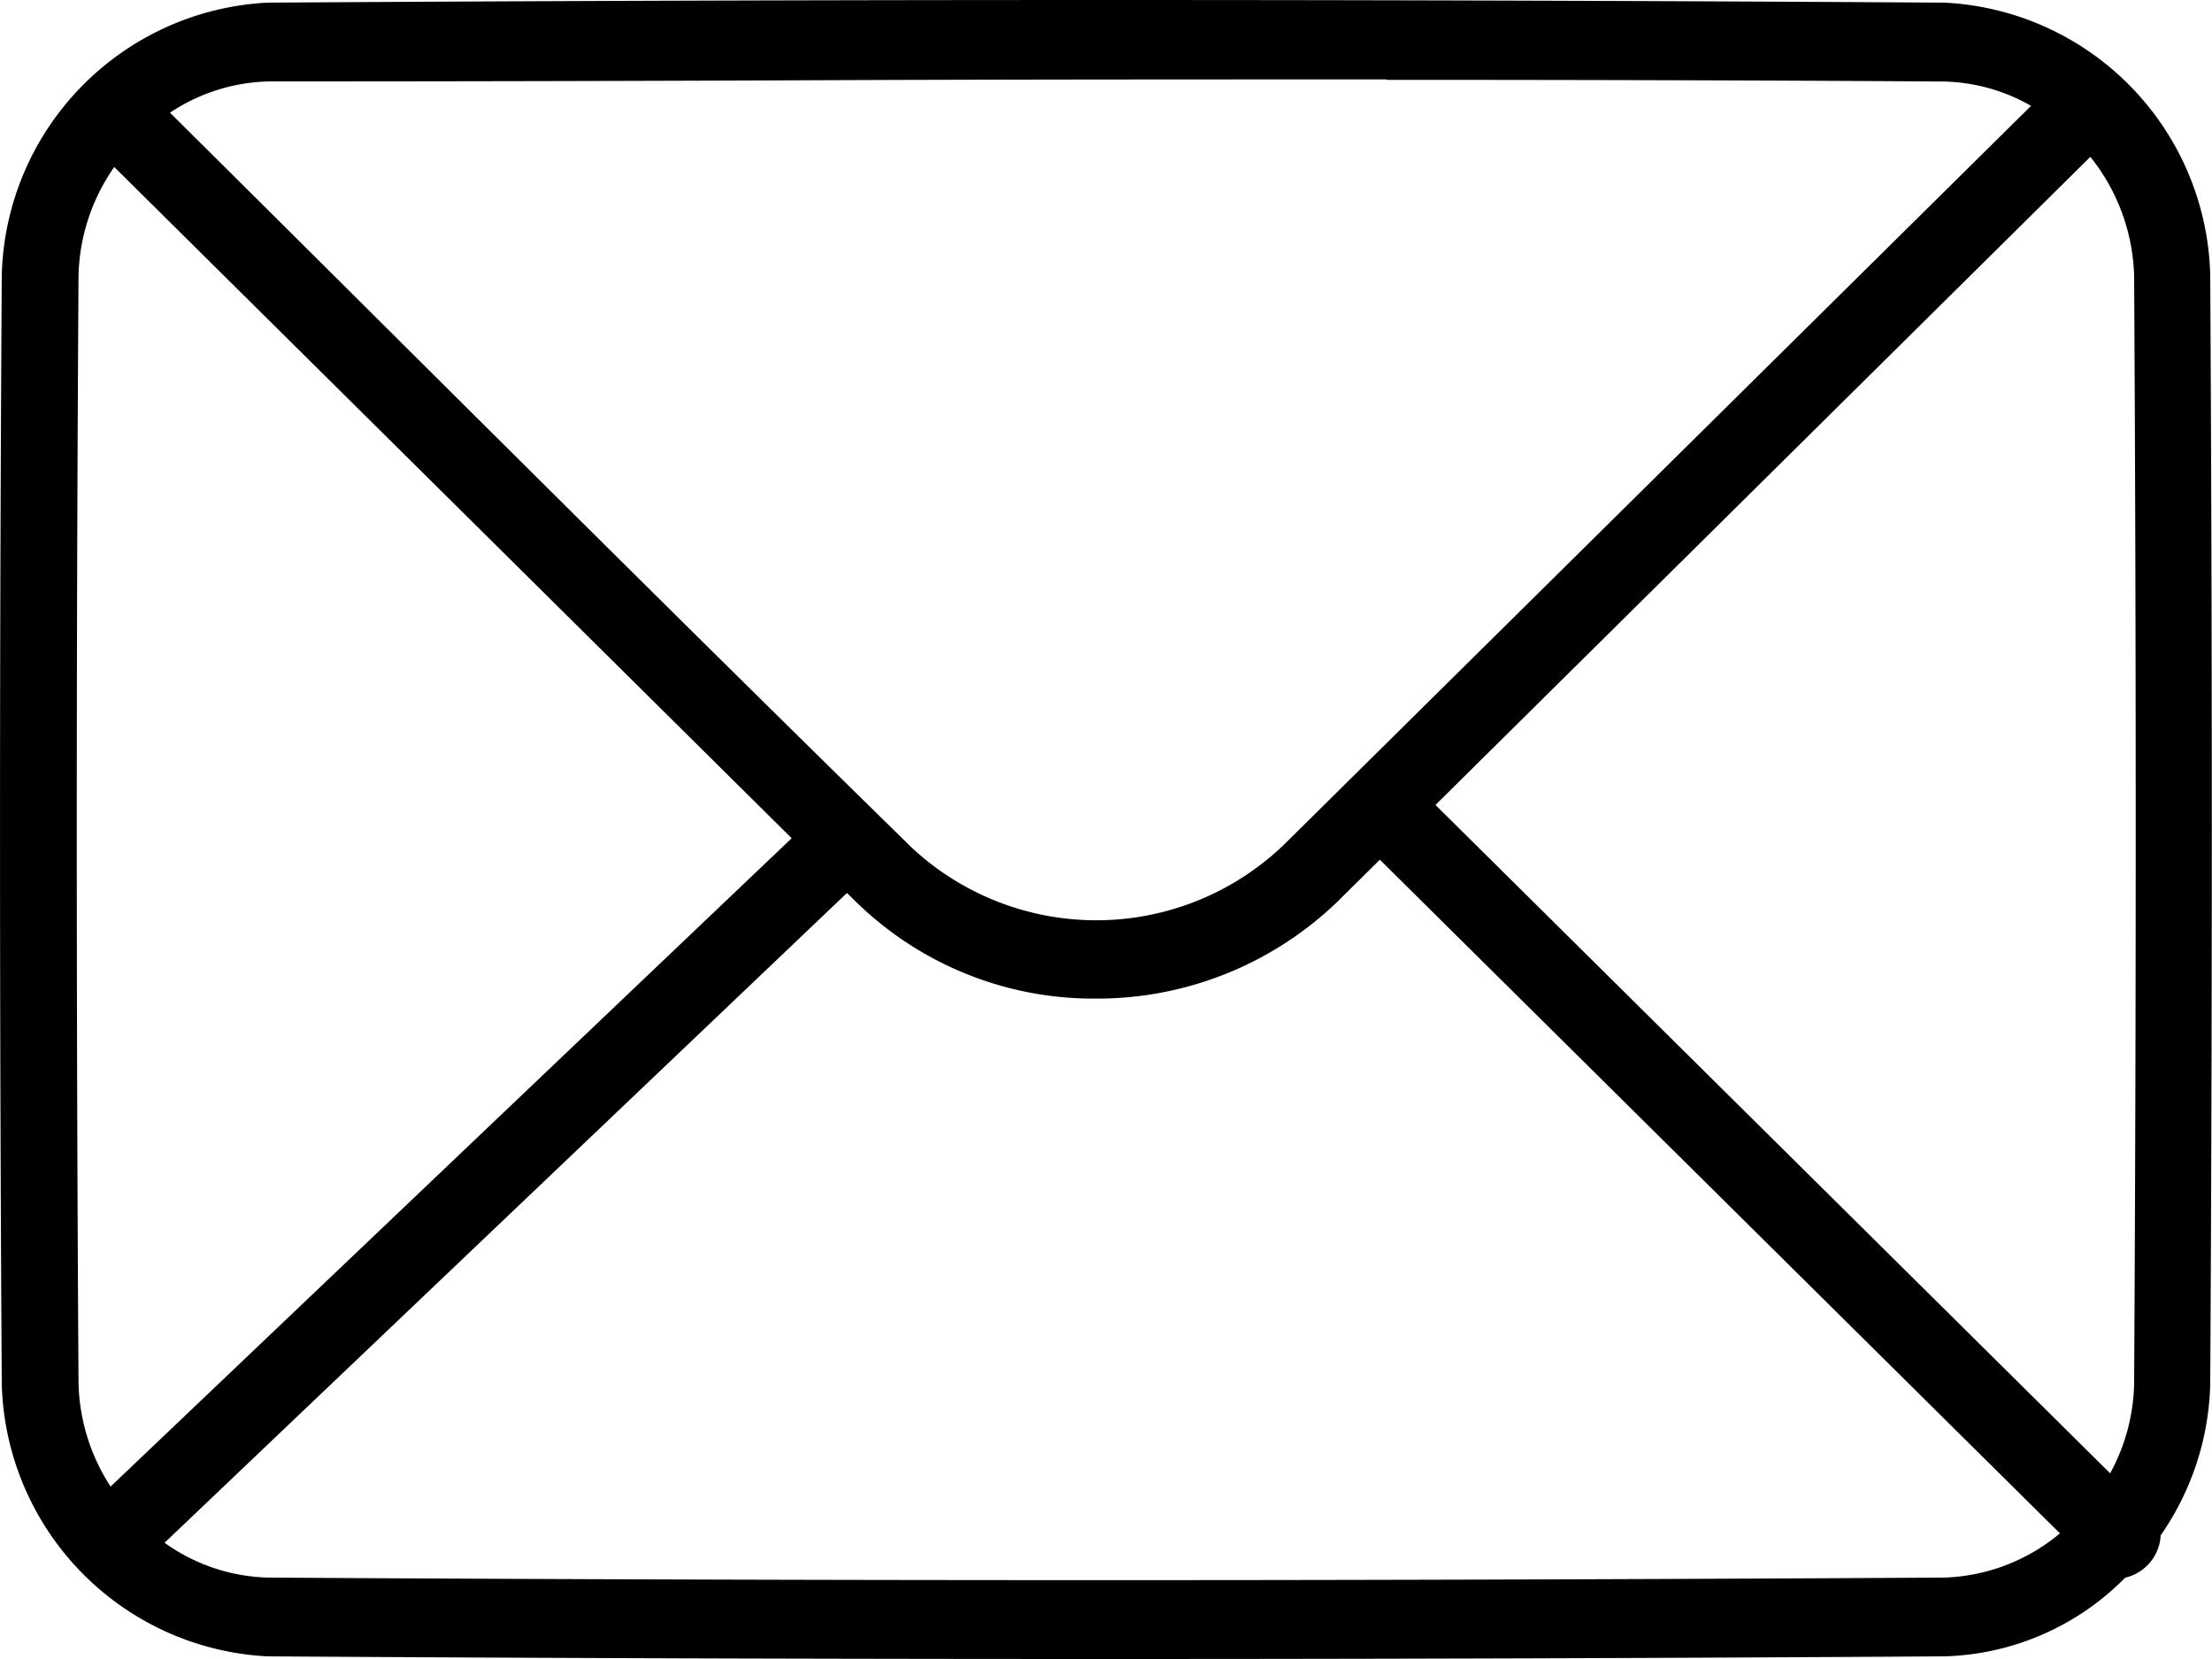 <svg xmlns="http://www.w3.org/2000/svg" width="20" height="15" viewBox="0 0 20 15">
  <path id="Fill_2" data-name="Fill 2" d="M10,15c-2.548,0-5.1-.008-7.584-.024a2.533,2.533,0,0,1-2.4-2.461c-.021-3.328-.021-6.7,0-10.03A2.532,2.532,0,0,1,2.417.024C4.9.008,7.453,0,10,0s5.1.008,7.584.024a2.529,2.529,0,0,1,2.4,2.461c.019,3.328.019,6.7,0,10.03a2.5,2.5,0,0,1-.448,1.367.416.416,0,0,1-.321.383,2.386,2.386,0,0,1-1.631.711C15.1,14.992,12.549,15,10,15ZM7.658,8.074l-6.17,5.875a1.675,1.675,0,0,0,.938.315c2.625.016,5.174.023,7.575.023s4.95-.008,7.575-.023a1.713,1.713,0,0,0,1.049-.4L12.476,7.773l-.391.387a3.13,3.13,0,0,1-2.176.869,3.071,3.071,0,0,1-2.165-.871ZM1.033,1.51a1.782,1.782,0,0,0-.323.984C.689,5.816.689,9.184.71,12.506A1.788,1.788,0,0,0,1,13.441L7.158,7.579ZM18.9,1.418l-5.921,5.86,6.1,6.043a1.759,1.759,0,0,0,.217-.814c.019-3.322.019-6.691,0-10.012A1.8,1.8,0,0,0,18.9,1.418Zm-6.364-.7c-1.681,0-3.39,0-5.043.007S4.129.736,2.448.736a1.673,1.673,0,0,0-.911.283Q2.575,2.049,3.611,3.081C5.128,4.59,6.695,6.148,8.248,7.668A2.448,2.448,0,0,0,11.6,7.646L18.364.957a1.661,1.661,0,0,0-.787-.22C16.068.727,14.419.722,12.533.722Z" transform="translate(0)"/>
</svg>
